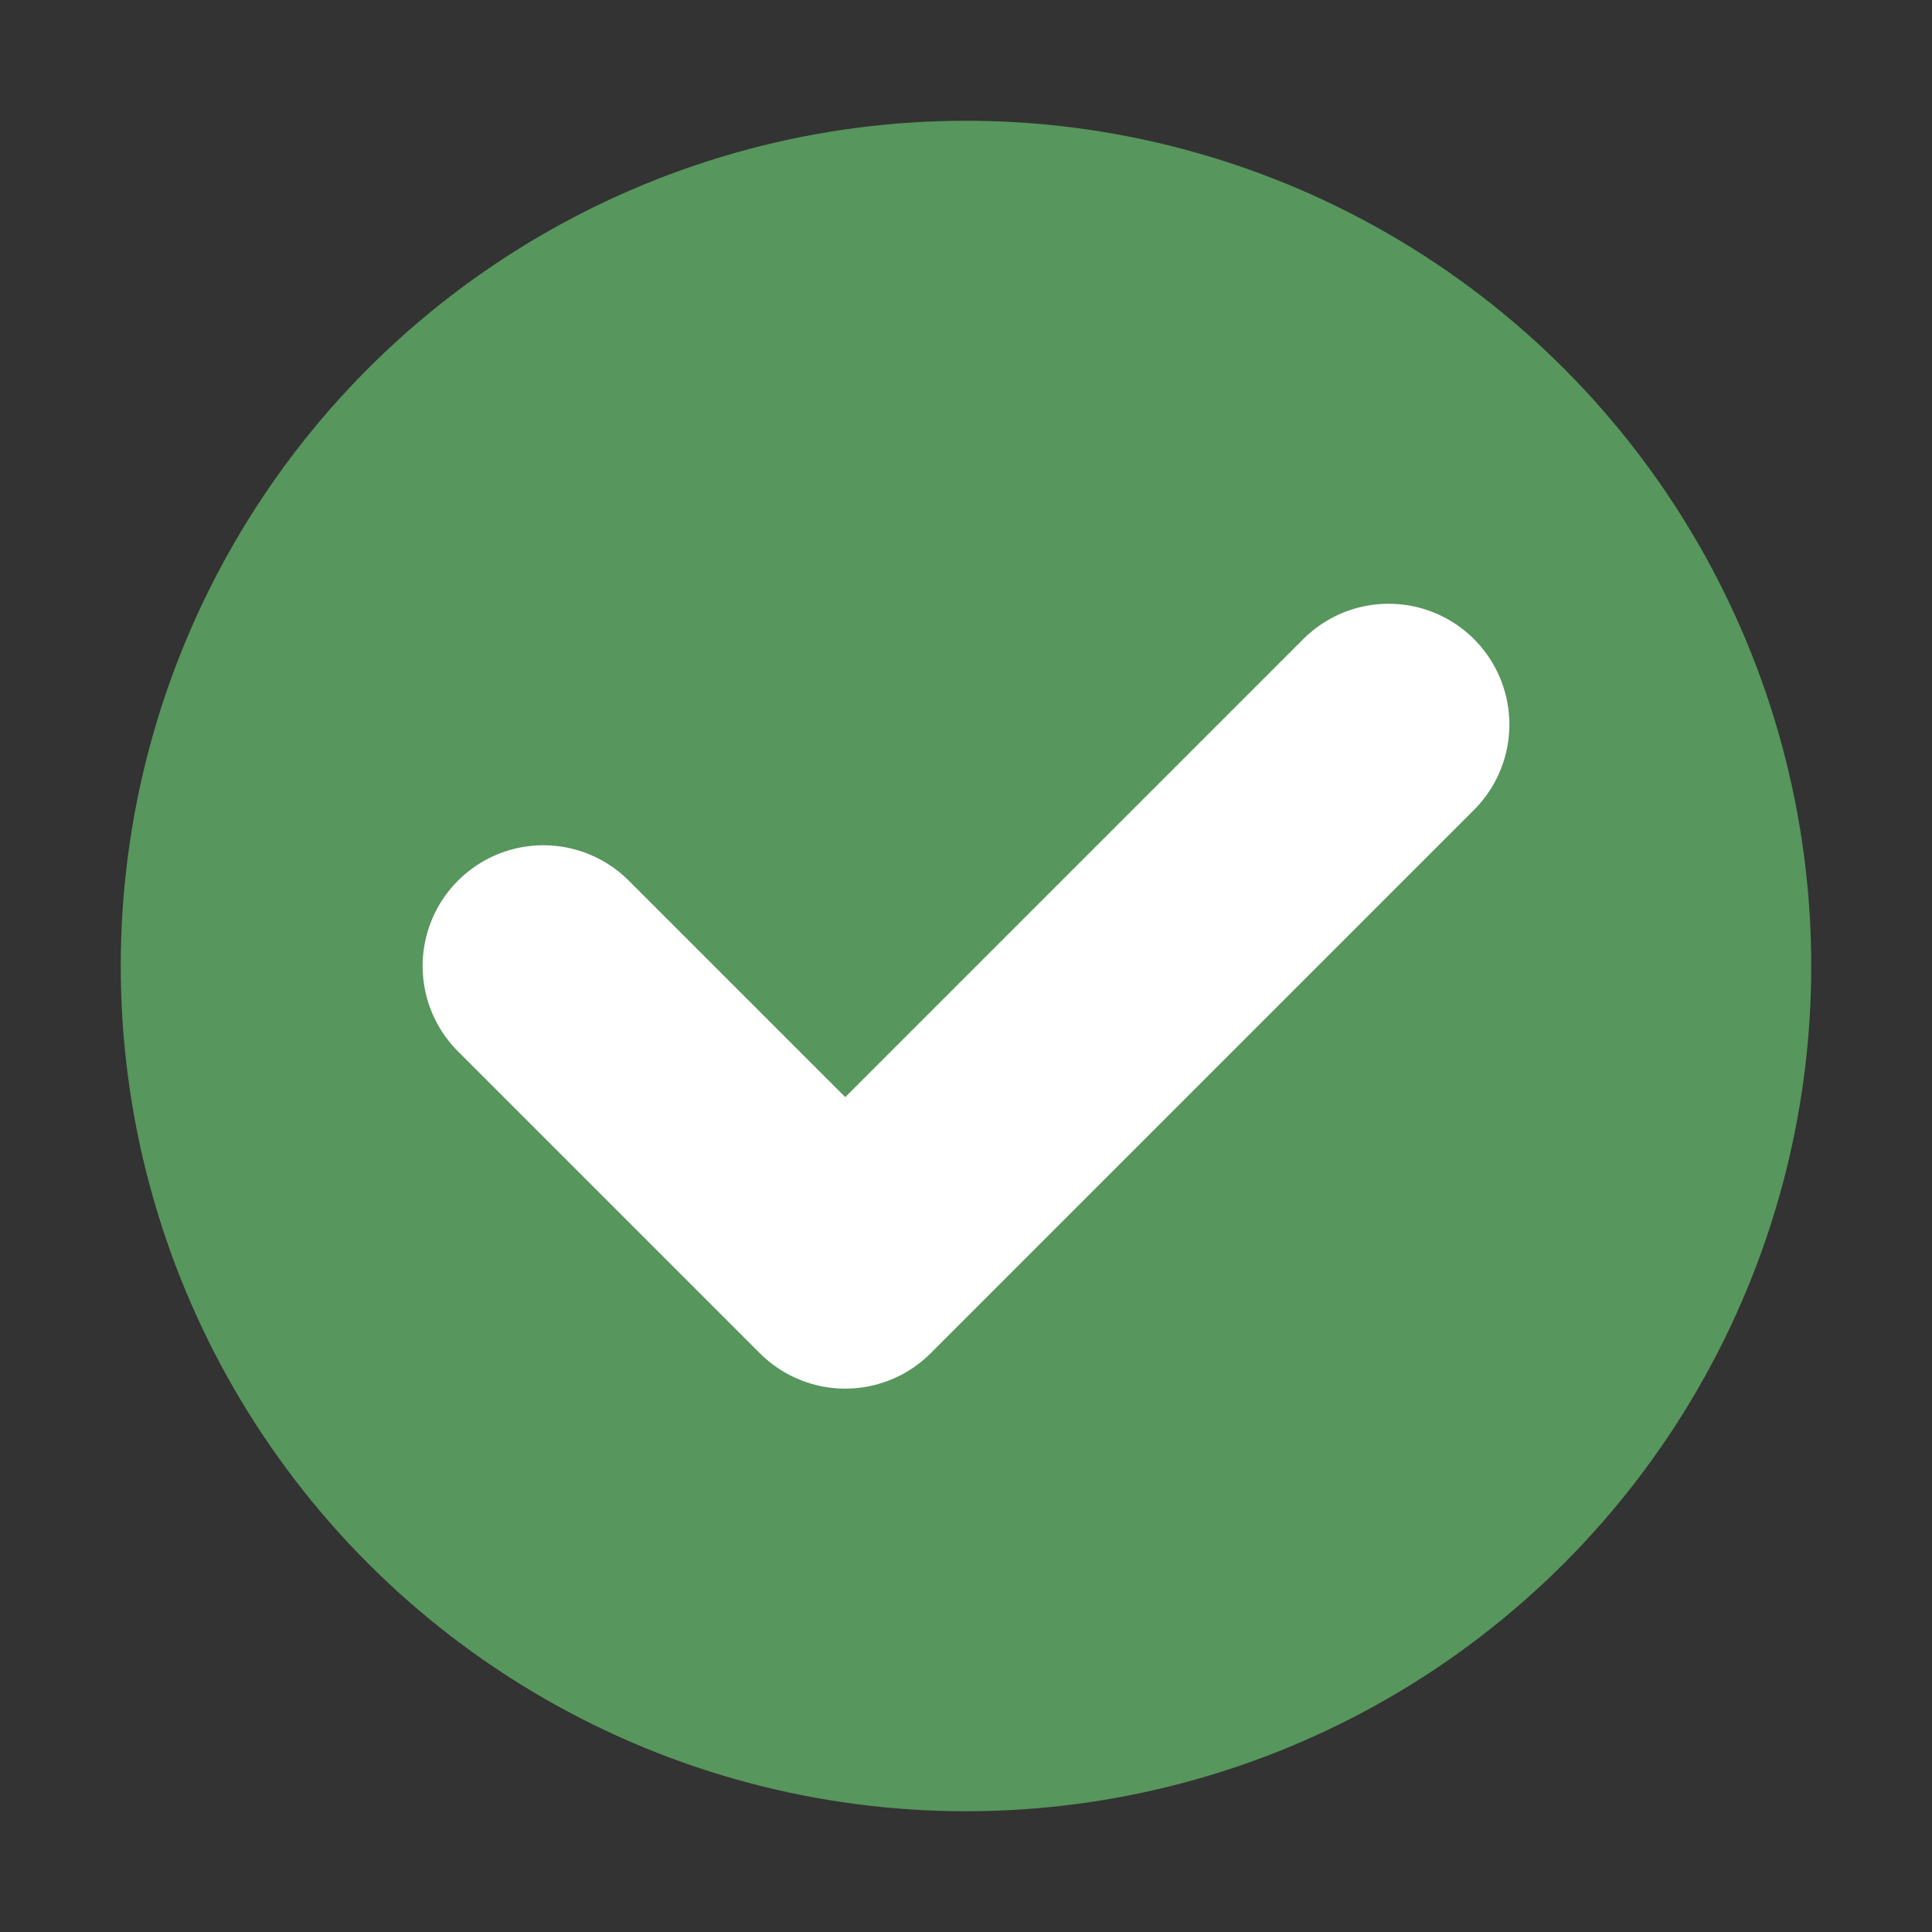 <svg xmlns="http://www.w3.org/2000/svg" width="16" height="16" fill="none" viewBox="0 0 16 16"><rect x="0" y="0" width="16" height="16" fill="#333333" stroke="none"/><circle cx="8" cy="8" r="7" fill="#57965C"/><path stroke="#fff" stroke-linecap="round" stroke-linejoin="round" stroke-width="2" d="M4.5 8L7 10.5L11.5 6"/></svg>